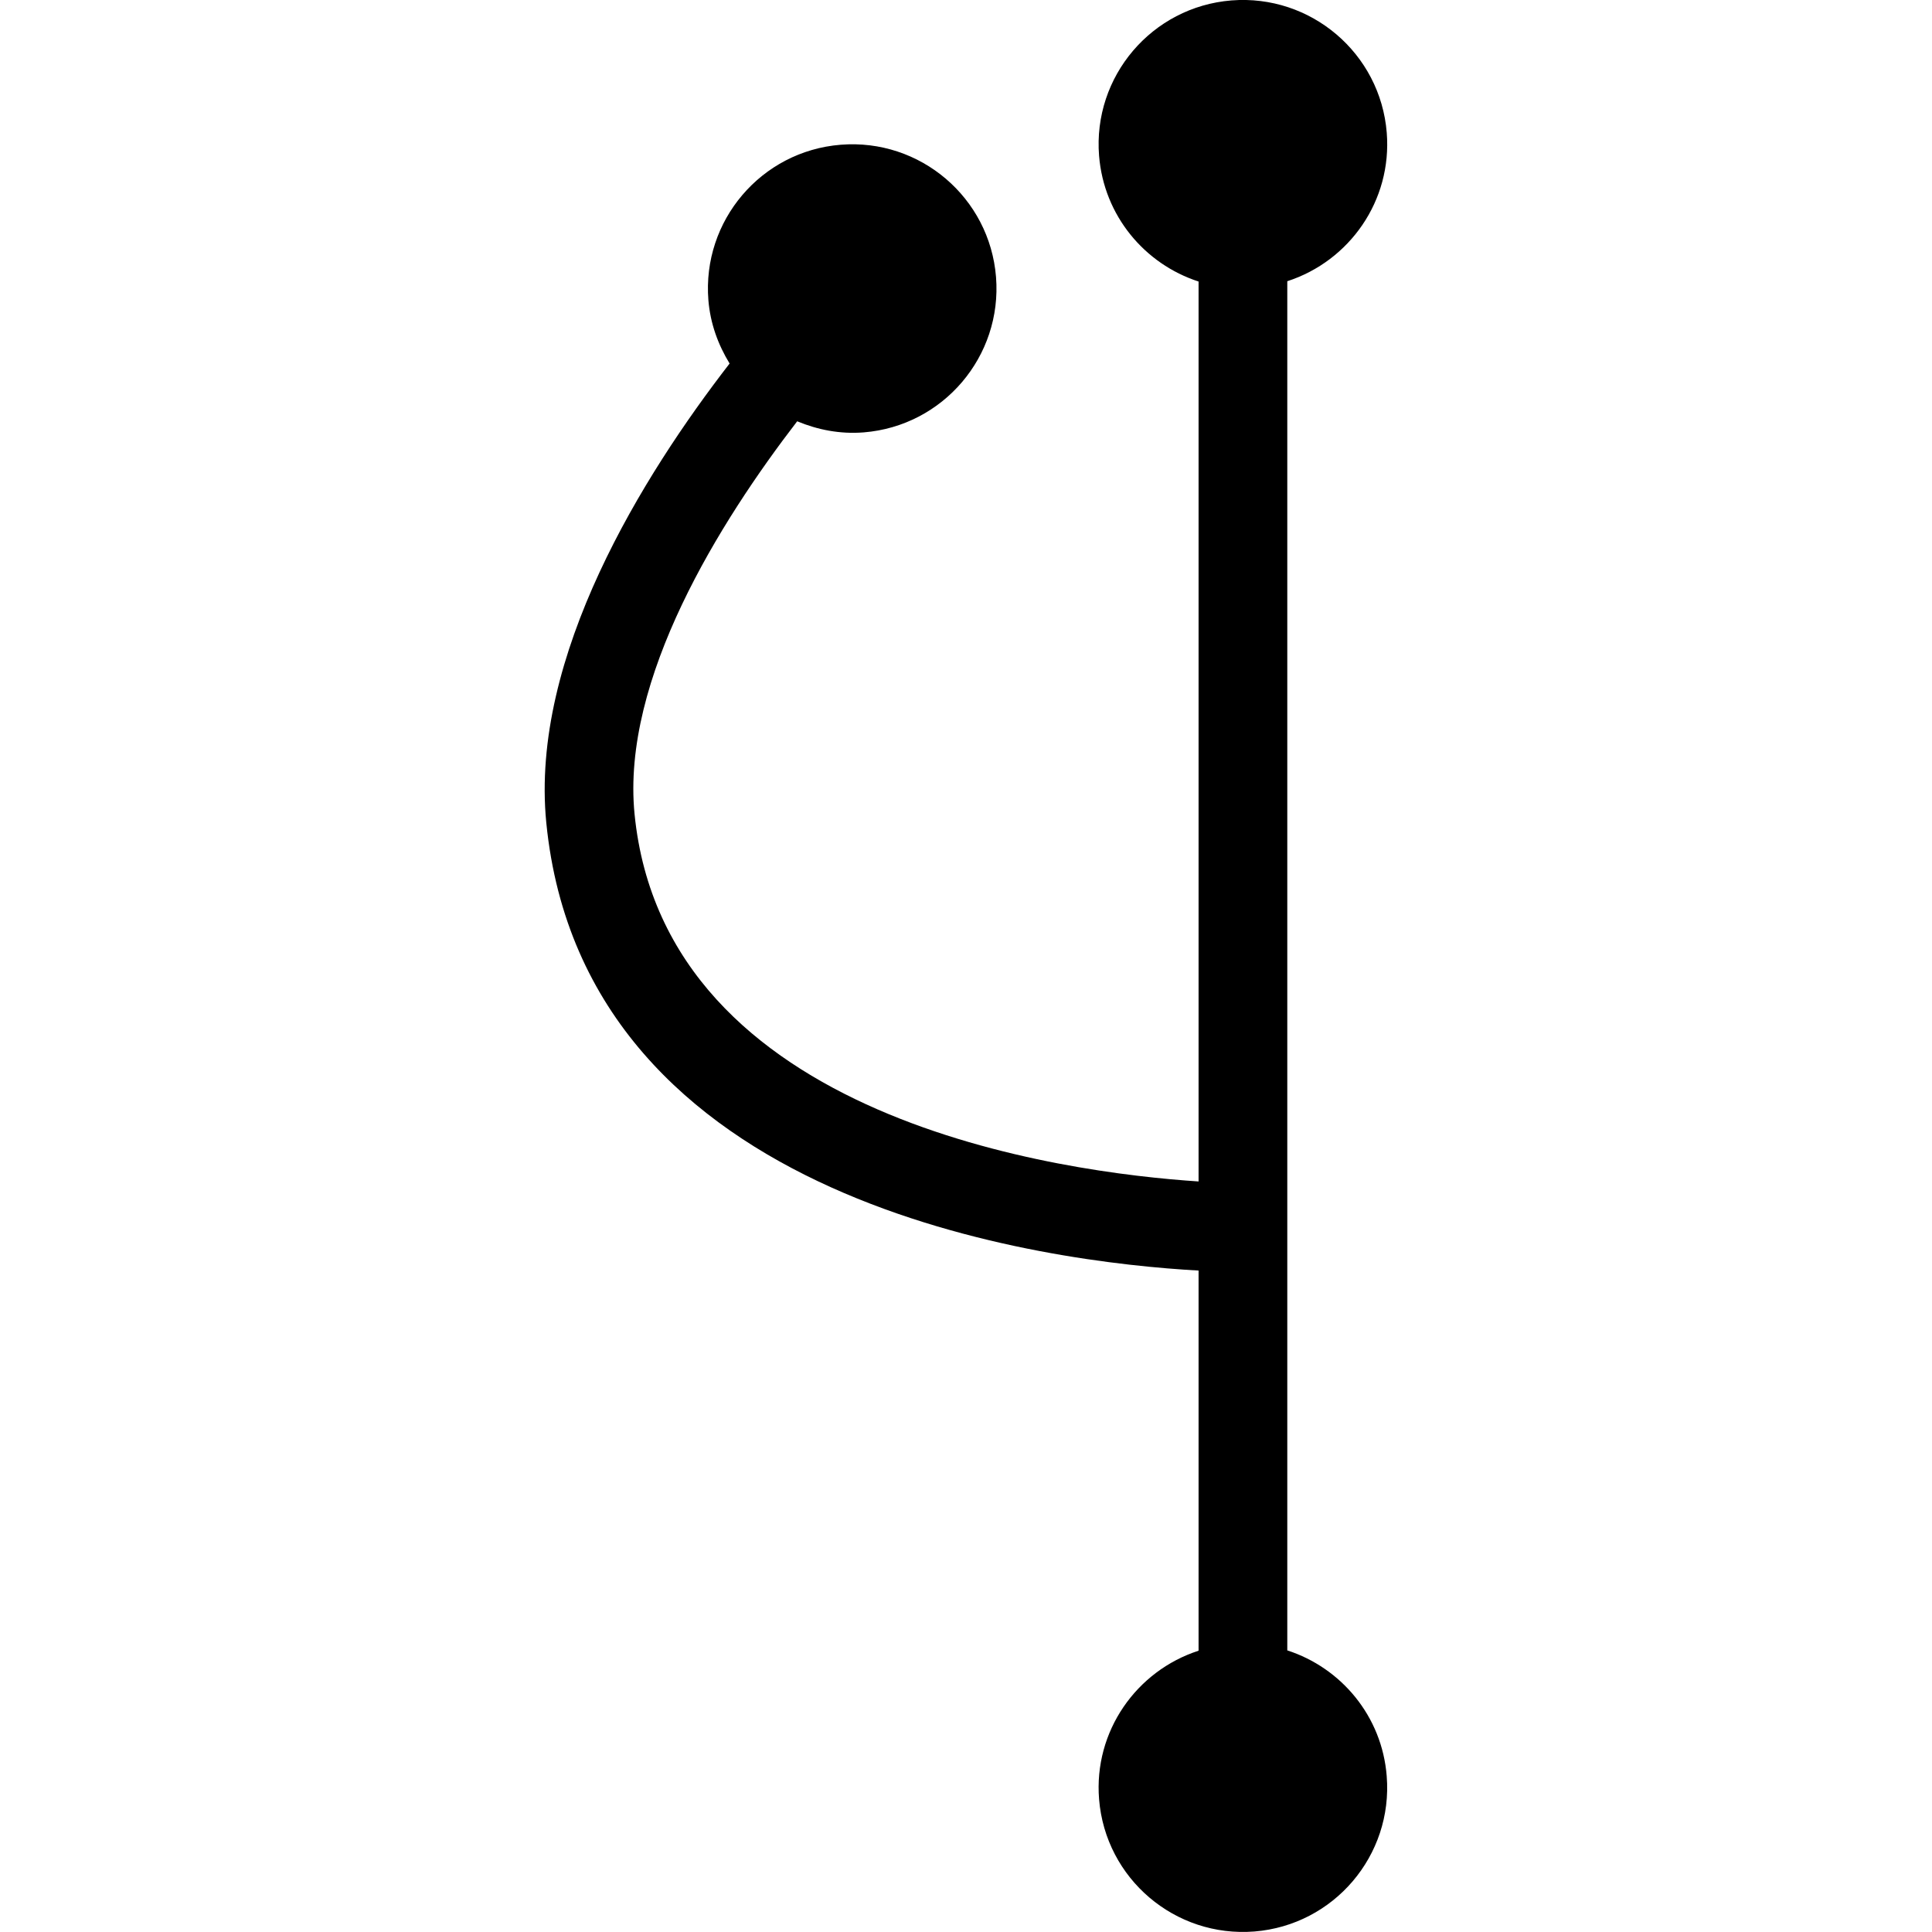 <?xml version="1.0" encoding="utf-8"?>
<!-- Generator: Adobe Illustrator 15.0.0, SVG Export Plug-In . SVG Version: 6.00 Build 0)  -->
<!DOCTYPE svg PUBLIC "-//W3C//DTD SVG 1.1//EN" "http://www.w3.org/Graphics/SVG/1.1/DTD/svg11.dtd">
<svg version="1.1" id="Layer_1" xmlns="http://www.w3.org/2000/svg" xmlns:xlink="http://www.w3.org/1999/xlink" x="0px" y="0px"
	 width="50px" height="50px" viewBox="275 0 50 50" enable-background="new 275 0 50 50" xml:space="preserve">
<path d="M308.315,42.712V7.278c1.609-0.521,2.715-2.084,2.574-3.843c-0.164-2.055-1.965-3.587-4.02-3.424
	c-2.056,0.165-3.59,1.966-3.425,4.021c0.125,1.551,1.181,2.802,2.575,3.254v23.29c-3.486-0.229-13.813-1.578-14.597-9.511
	c-0.345-3.494,2.213-7.567,4.209-10.162c0.53,0.22,1.11,0.336,1.722,0.287c2.056-0.165,3.588-1.966,3.424-4.021
	c-0.164-2.056-1.965-3.588-4.02-3.423c-2.056,0.164-3.589,1.965-3.424,4.021c0.049,0.605,0.252,1.155,0.549,1.641
	c-2.23,2.882-5.17,7.573-4.744,11.884c0.98,9.918,13.037,11.377,16.881,11.59v9.838c-1.609,0.521-2.716,2.085-2.575,3.843
	c0.165,2.057,1.966,3.587,4.021,3.424c2.056-0.166,3.588-1.966,3.423-4.021C310.767,44.414,309.709,43.163,308.315,42.712z"/>
</svg>
